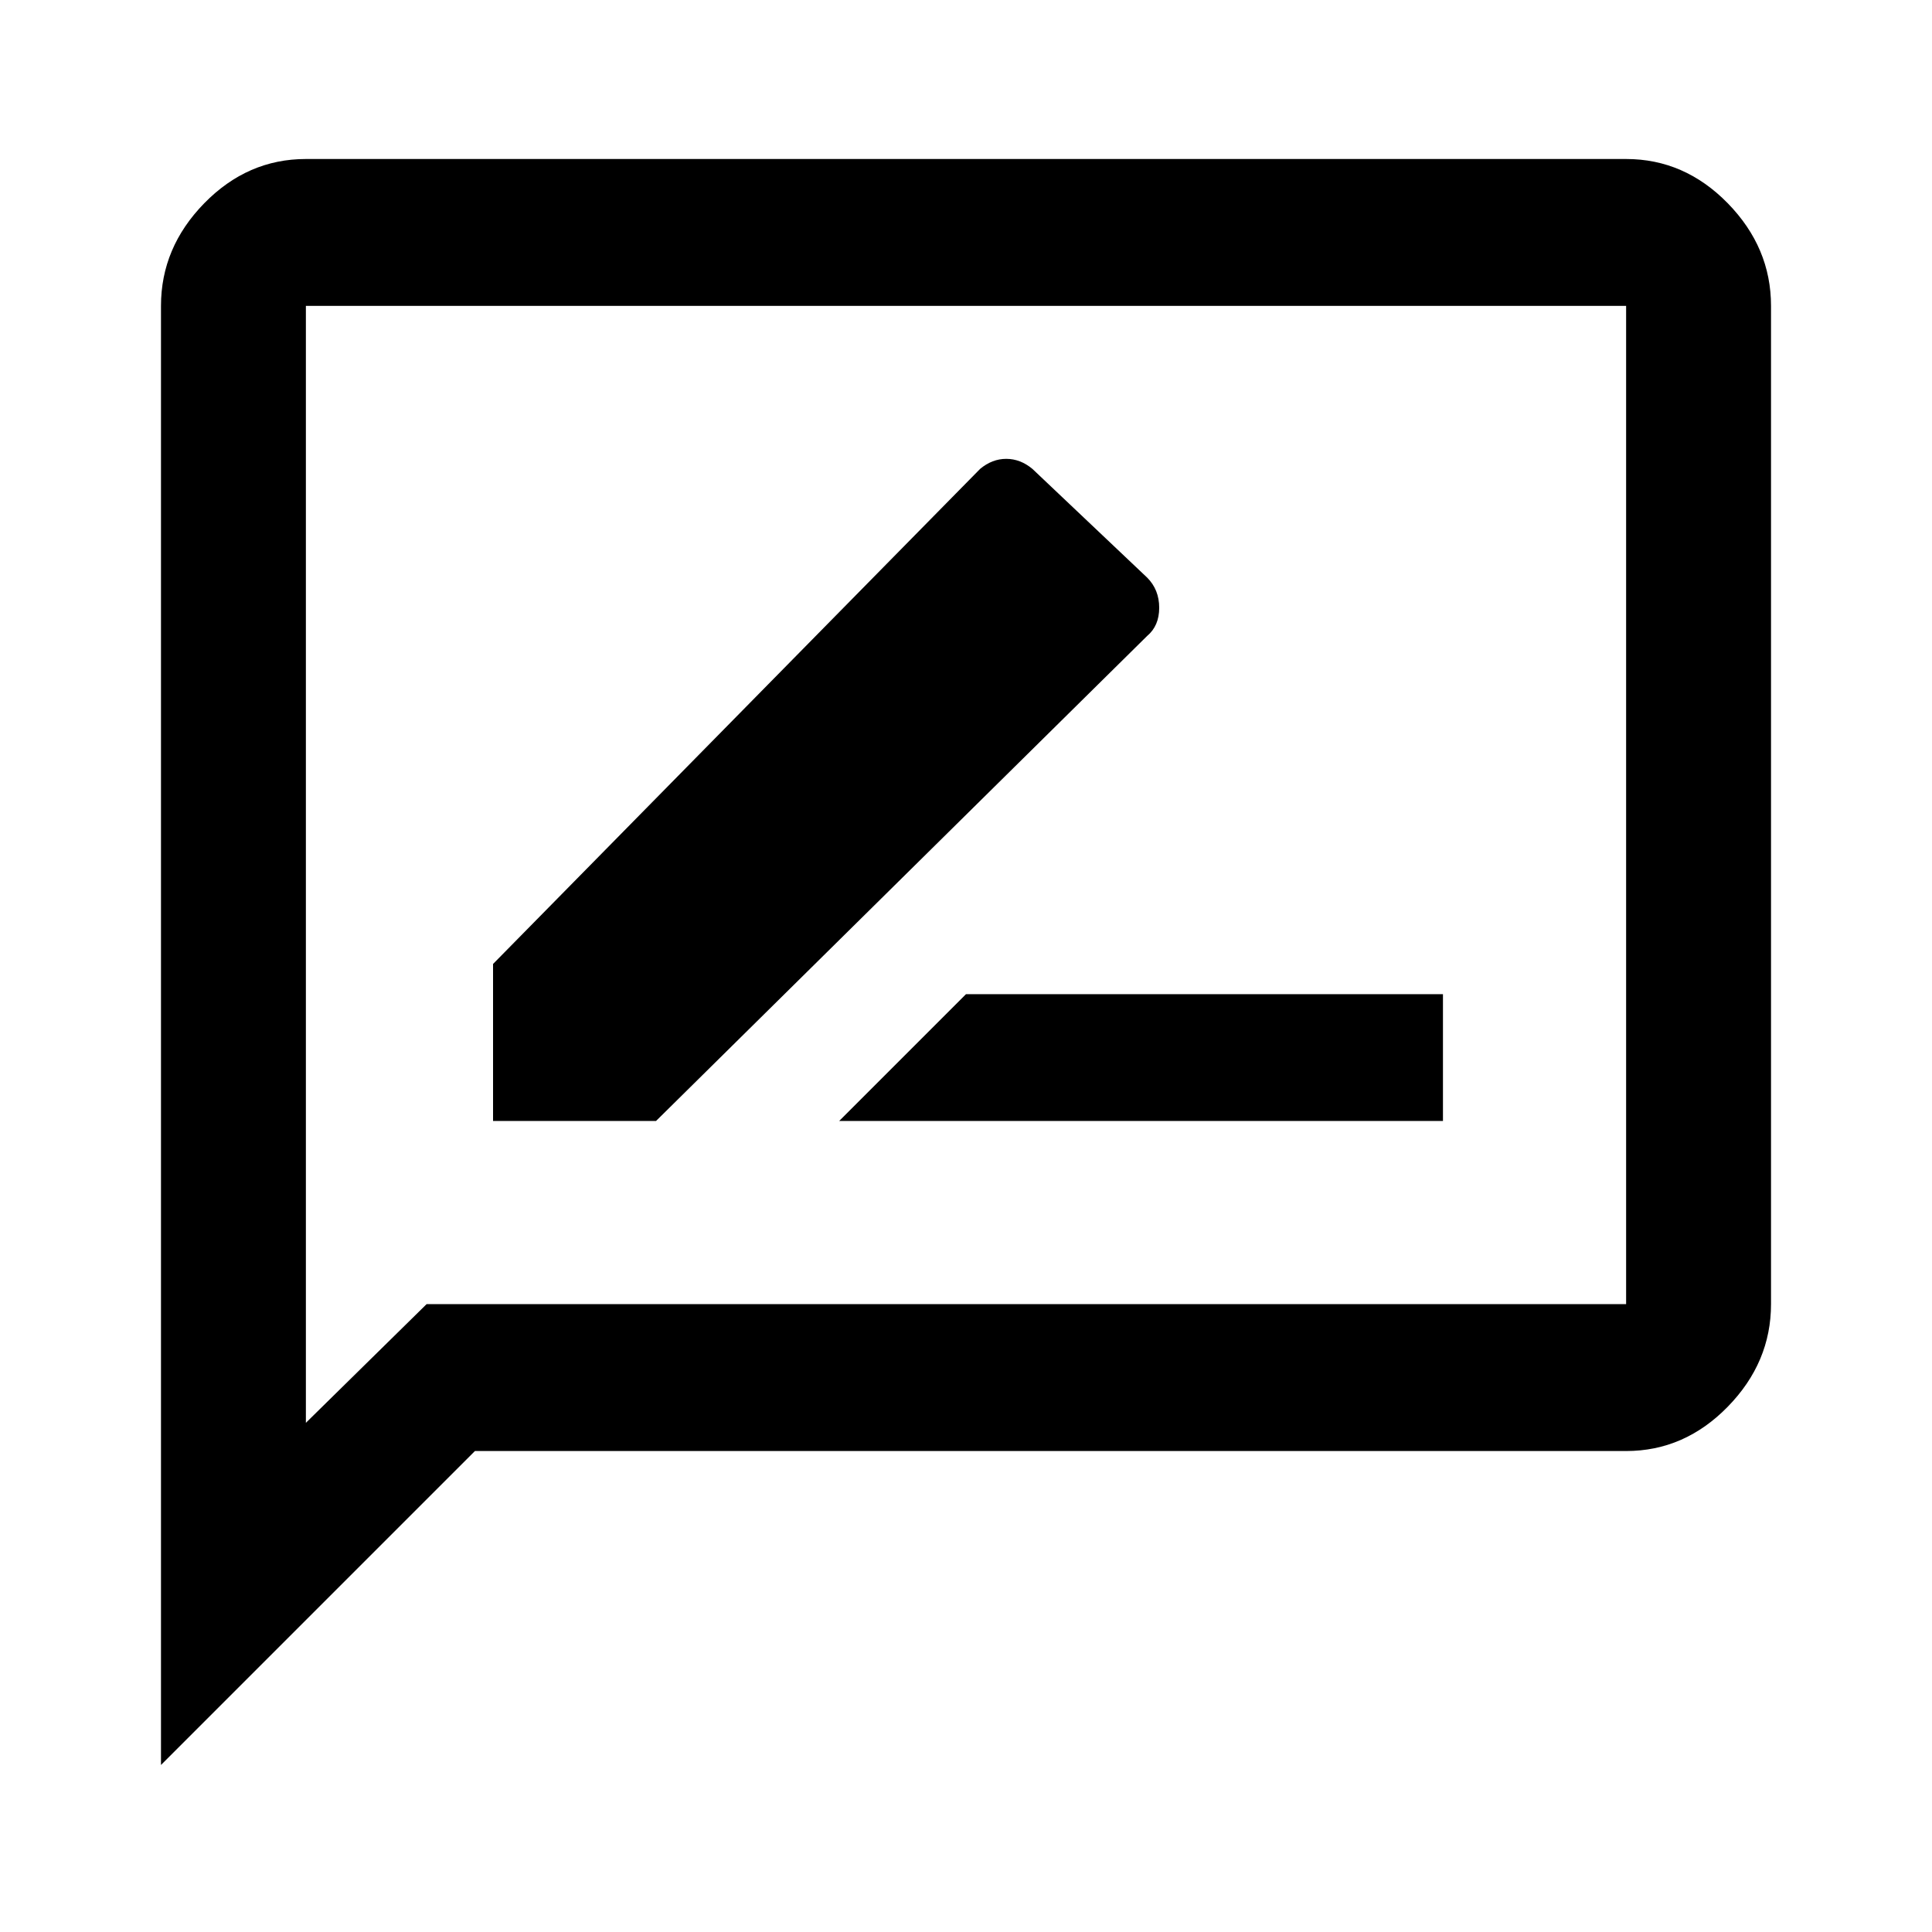 <svg xmlns="http://www.w3.org/2000/svg" height="40" width="40"><path d="M17.375 23.208h12.5v-2.625H20Zm-7.167 0h3.375L23.75 13.167q.25-.209.25-.584t-.25-.625l-2.375-2.25q-.25-.208-.542-.208-.291 0-.541.208l-10.084 10.25ZM3.333 36.542V6.333q0-1.208.896-2.125.896-.916 2.104-.916h27.334q1.208 0 2.104.916.896.917.896 2.125V27q0 1.208-.896 2.125t-2.104.917H9.833Zm3-7.084L8.833 27h24.834V6.333H6.333Zm0-23.125v23.125Z"/></svg>
